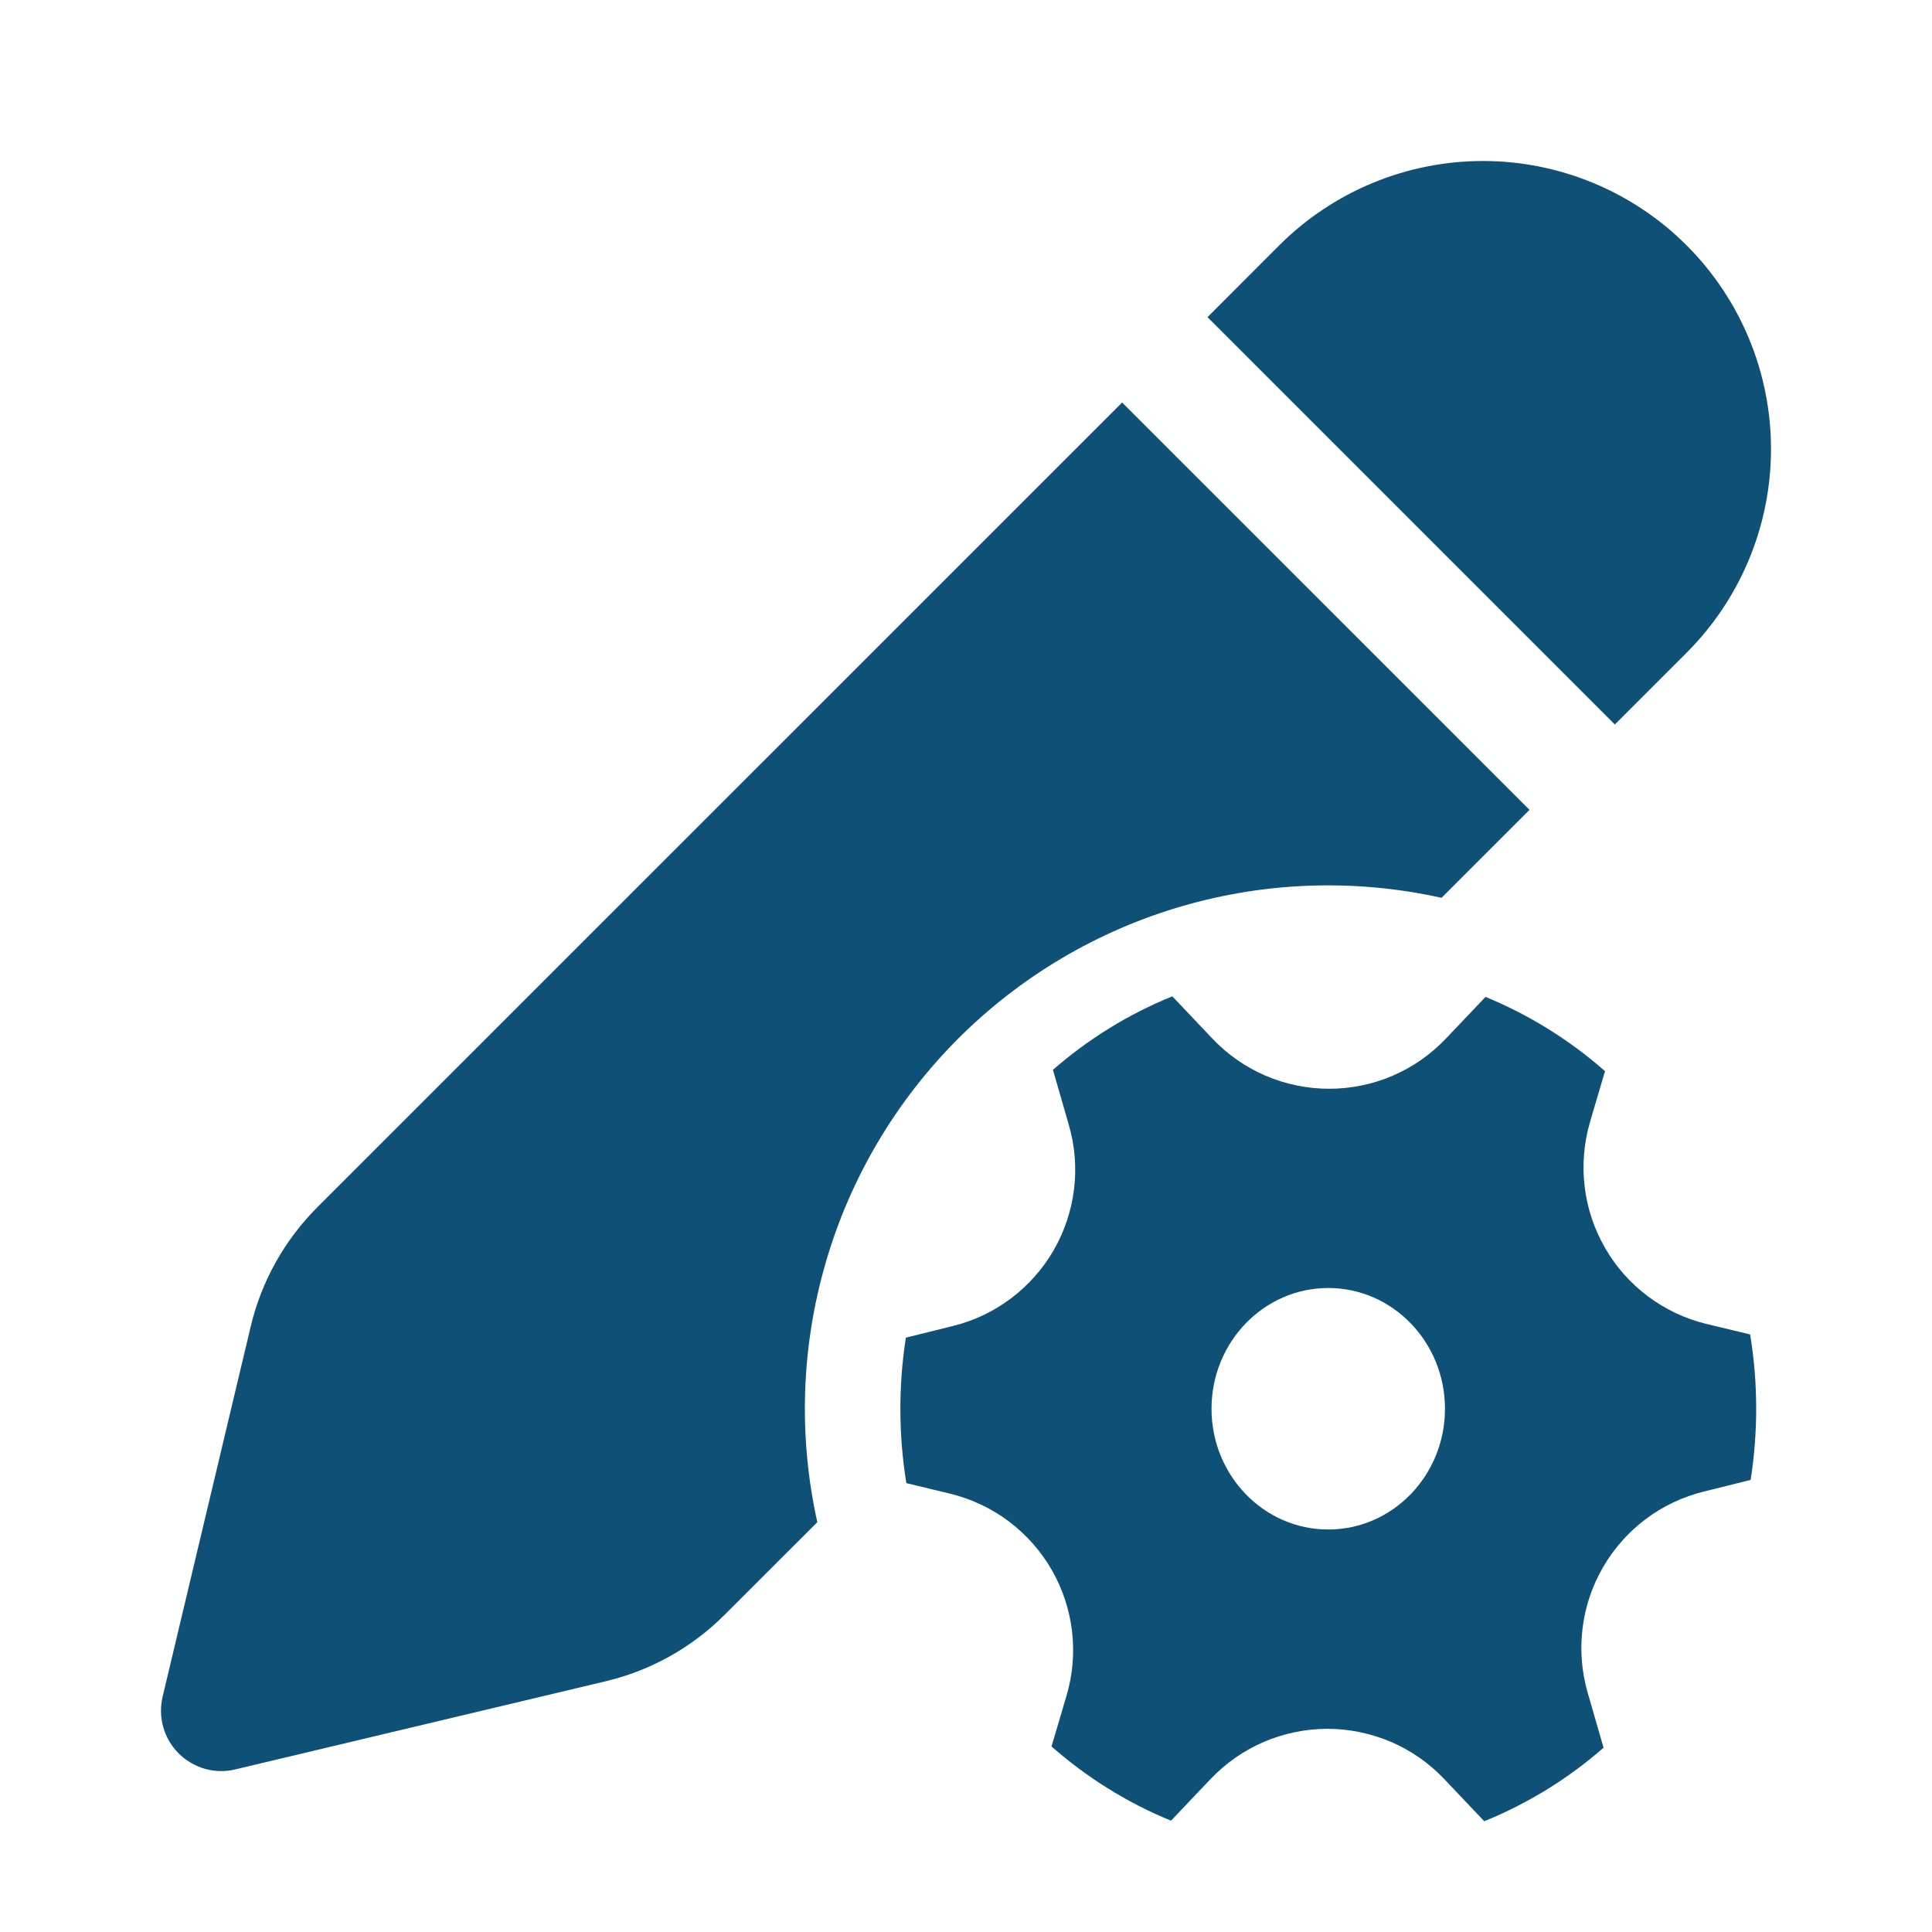 <svg width="24" height="24" viewBox="0 0 24 24" fill="none" xmlns="http://www.w3.org/2000/svg">
<path d="M15.891 3.048C16.562 2.377 17.473 2 18.422 2C19.37 2 20.281 2.377 20.952 3.048C21.623 3.719 22 4.629 22 5.578C22 6.527 21.623 7.437 20.952 8.108L20.06 9L15 3.94L15.891 3.048ZM13.94 5L3.94 14.999C3.534 15.406 3.248 15.917 3.115 16.476L2.02 21.077C1.991 21.202 1.993 21.332 2.028 21.455C2.063 21.579 2.129 21.691 2.22 21.782C2.311 21.872 2.423 21.938 2.546 21.973C2.67 22.008 2.8 22.01 2.924 21.98L7.525 20.885C8.085 20.752 8.596 20.466 9.002 20.059L10.153 18.909C9.916 17.842 9.952 16.732 10.258 15.682C10.563 14.632 11.129 13.677 11.902 12.903C12.675 12.13 13.63 11.564 14.68 11.258C15.73 10.952 16.84 10.916 17.907 11.153L19 10.06L13.939 5H13.94ZM13.278 13.976C13.353 14.235 13.375 14.506 13.342 14.773C13.309 15.04 13.223 15.298 13.089 15.531C12.954 15.764 12.774 15.967 12.559 16.129C12.344 16.291 12.099 16.408 11.837 16.472L11.253 16.617C11.16 17.216 11.162 17.826 11.259 18.424L11.799 18.554C12.063 18.618 12.311 18.734 12.528 18.896C12.745 19.059 12.927 19.264 13.063 19.498C13.198 19.733 13.285 19.993 13.317 20.262C13.349 20.531 13.326 20.804 13.249 21.064L13.062 21.695C13.502 22.081 14.002 22.395 14.547 22.617L15.04 22.098C15.227 21.902 15.452 21.745 15.701 21.638C15.95 21.532 16.219 21.476 16.49 21.476C16.761 21.476 17.029 21.532 17.279 21.638C17.528 21.745 17.753 21.902 17.939 22.098L18.438 22.624C18.979 22.404 19.48 22.096 19.92 21.711L19.722 21.025C19.648 20.767 19.626 20.496 19.659 20.229C19.691 19.961 19.778 19.703 19.912 19.471C20.047 19.237 20.227 19.034 20.442 18.872C20.657 18.71 20.903 18.594 21.164 18.529L21.747 18.384C21.841 17.785 21.839 17.175 21.741 16.577L21.201 16.447C20.938 16.384 20.69 16.267 20.473 16.105C20.256 15.943 20.074 15.738 19.939 15.503C19.803 15.268 19.717 15.008 19.685 14.739C19.653 14.47 19.676 14.197 19.752 13.937L19.938 13.306C19.498 12.919 18.997 12.607 18.454 12.384L17.961 12.902C17.774 13.099 17.55 13.256 17.3 13.363C17.051 13.47 16.783 13.525 16.511 13.525C16.24 13.525 15.972 13.47 15.722 13.363C15.473 13.256 15.248 13.099 15.061 12.902L14.563 12.377C14.019 12.597 13.519 12.907 13.08 13.29L13.278 13.976ZM16.5 19C15.7 19 15.05 18.329 15.05 17.5C15.05 16.672 15.7 16 16.5 16C17.3 16 17.95 16.672 17.95 17.5C17.95 18.329 17.3 19 16.5 19Z" fill="#0F5176"/>
</svg>
